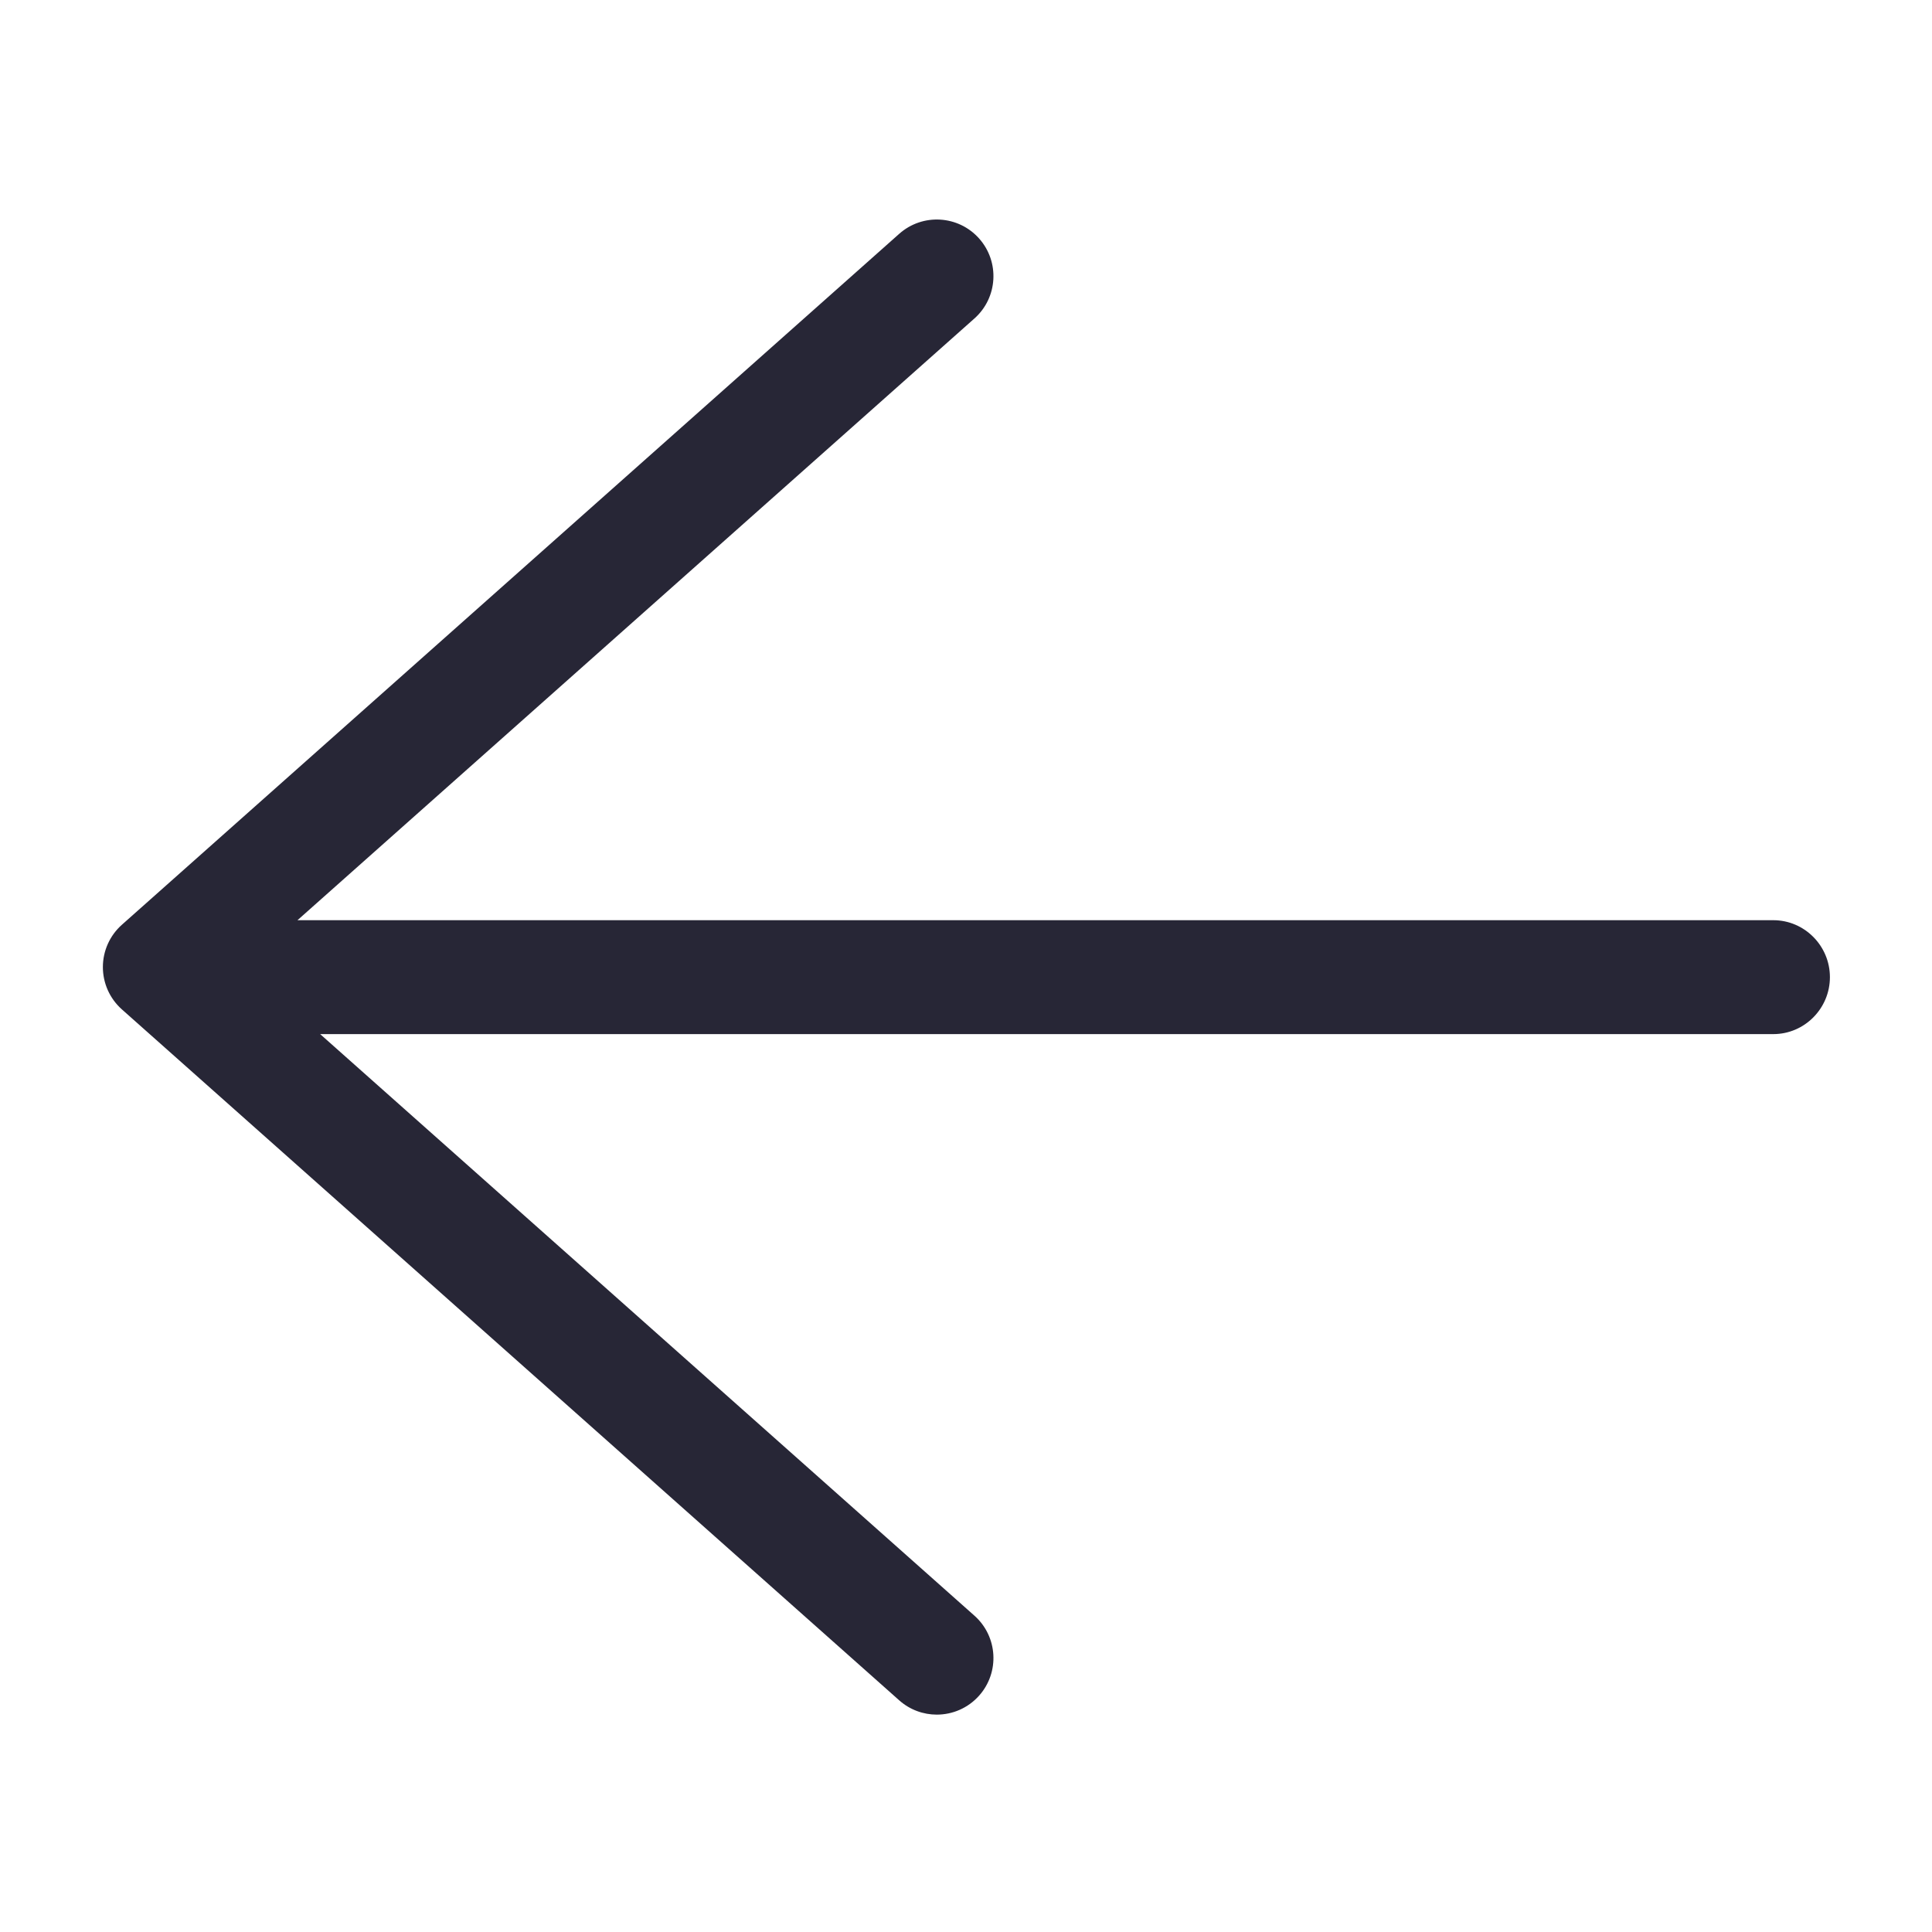 <?xml version="1.0" standalone="no"?><!DOCTYPE svg PUBLIC "-//W3C//DTD SVG 1.1//EN" "http://www.w3.org/Graphics/SVG/1.1/DTD/svg11.dtd"><svg t="1722139551094" class="icon" viewBox="0 0 1024 1024" version="1.1" xmlns="http://www.w3.org/2000/svg" p-id="3218" xmlns:xlink="http://www.w3.org/1999/xlink" width="200" height="200"><path d="M939.88 487.725l-782.215 0 358.805-318.93c12.389-11.012 13.506-29.981 2.493-42.37-11.012-12.386-29.978-13.506-42.368-2.493L64.602 490.139c-6.408 5.694-10.073 13.859-10.073 22.431s3.665 16.737 10.073 22.431l411.993 366.204c5.717 5.084 12.835 7.581 19.926 7.581 8.274 0 16.514-3.404 22.442-10.074 11.012-12.387 9.896-31.357-2.493-42.368L169.688 548.1 939.88 548.1c16.574 0 30.012-13.613 30.012-30.188S956.455 487.725 939.88 487.725z" fill="#272636" p-id="3219"></path></svg>
